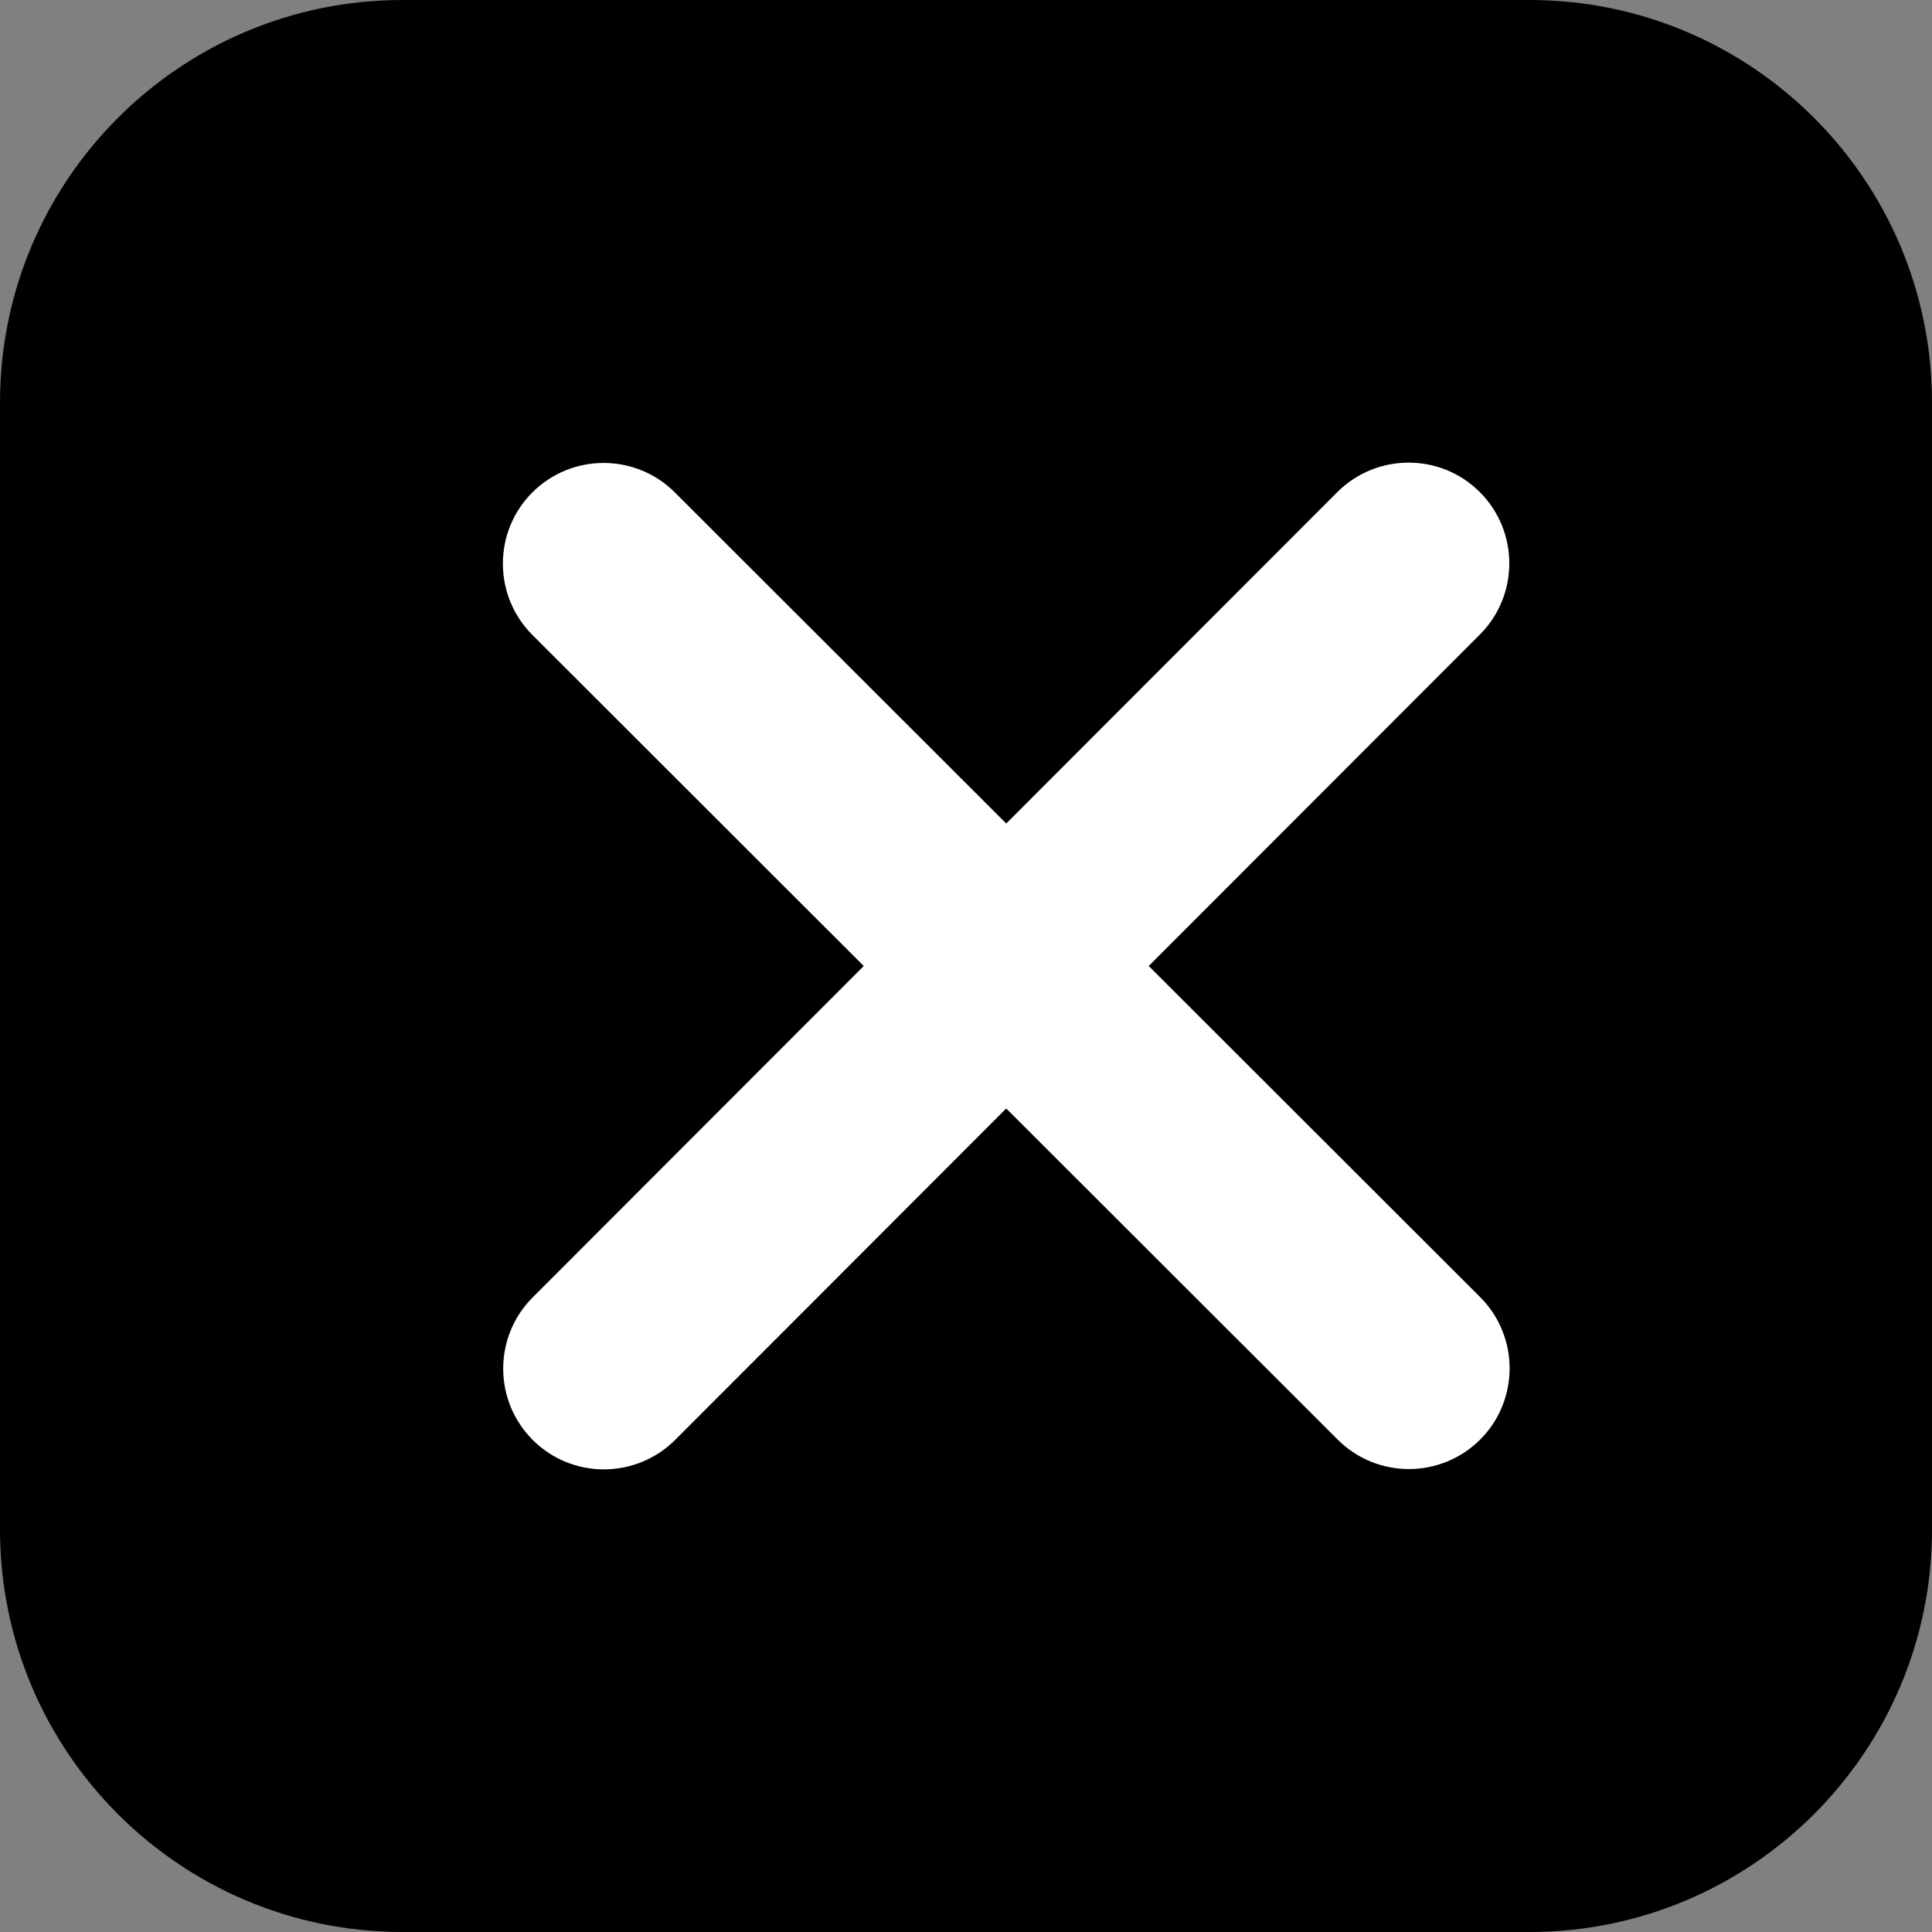 <svg width="24" height="24" viewBox="0 0 24 24" fill="none" xmlns="http://www.w3.org/2000/svg">
<rect x="0" y="0" width="24" height="24" fill="#808080" stroke="none"/>
<path d="M0 5C0 2.239 2.239 0 5 0H19C21.761 0 24 2.239 24 5V19C24 21.761 21.761 24 19 24H5C2.239 24 0 21.761 0 19V5Z" fill="black"/>
<path d="M18.383 7.883C18.871 7.395 18.871 6.602 18.383 6.113C17.895 5.625 17.102 5.625 16.613 6.113L12.5 10.23L8.383 6.117C7.895 5.629 7.102 5.629 6.613 6.117C6.125 6.605 6.125 7.398 6.613 7.887L10.73 12L6.617 16.117C6.129 16.605 6.129 17.398 6.617 17.887C7.105 18.375 7.898 18.375 8.387 17.887L12.5 13.77L16.617 17.883C17.105 18.371 17.898 18.371 18.387 17.883C18.875 17.395 18.875 16.602 18.387 16.113L14.27 12L18.383 7.883Z" fill="white"/>
</svg>
